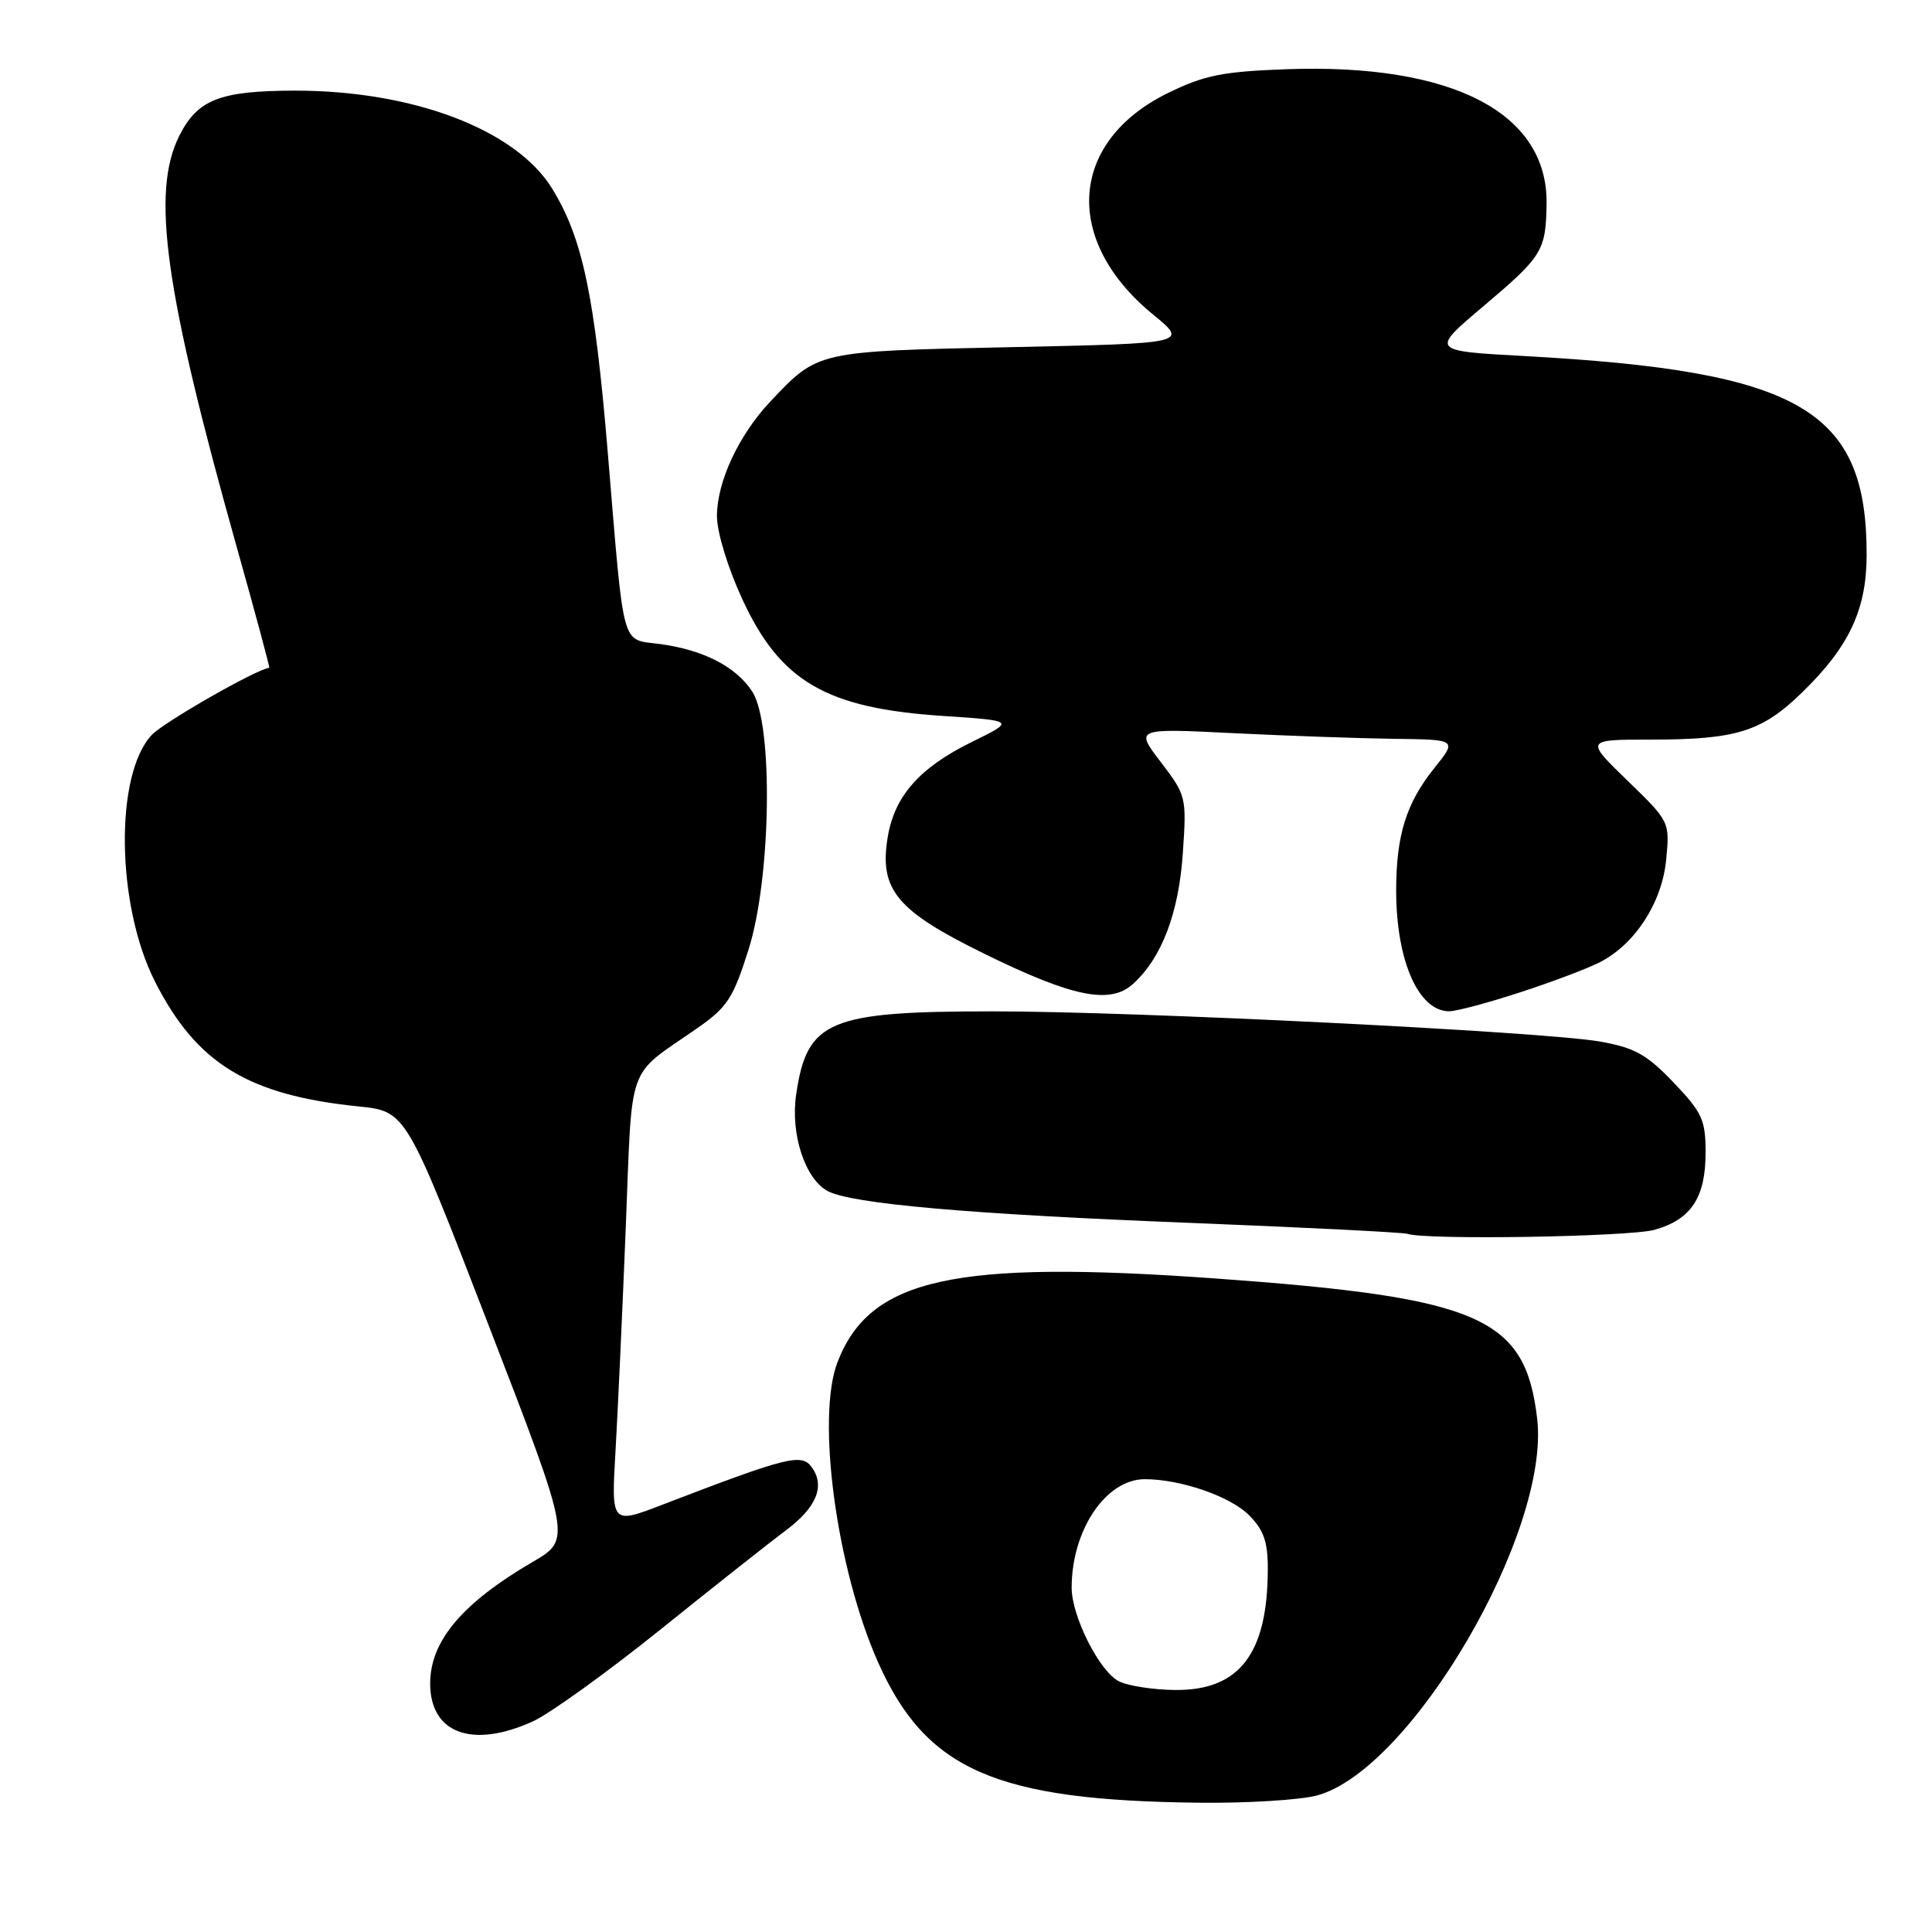 <?xml version="1.0" encoding="UTF-8" standalone="no"?>
<!DOCTYPE svg PUBLIC "-//W3C//DTD SVG 1.1//EN" "http://www.w3.org/Graphics/SVG/1.1/DTD/svg11.dtd" >
<svg xmlns="http://www.w3.org/2000/svg" xmlns:xlink="http://www.w3.org/1999/xlink" version="1.1" viewBox="0 0 256 256">
 <g >
 <path fill="currentColor"
d=" M 174.50 237.91 C 187.01 234.55 205.46 202.96 203.68 187.95 C 202.09 174.51 196.15 171.93 161.00 169.40 C 126.37 166.92 115.25 169.38 110.97 180.50 C 108.15 187.84 110.82 207.76 116.30 220.15 C 122.67 234.55 131.90 238.59 159.00 238.87 C 165.32 238.94 172.30 238.50 174.50 237.91 Z  M 70.59 228.10 C 72.84 227.08 80.49 221.57 87.59 215.86 C 94.69 210.15 102.13 204.27 104.12 202.79 C 108.21 199.75 109.37 196.89 107.55 194.40 C 106.20 192.55 104.36 193.01 87.75 199.39 C 80.99 201.99 80.99 201.99 81.56 192.24 C 81.87 186.88 82.48 173.53 82.92 162.57 C 83.81 140.35 82.93 142.82 92.29 136.31 C 96.37 133.48 97.13 132.32 99.19 125.81 C 102.19 116.33 102.48 95.91 99.68 91.64 C 97.52 88.34 93.26 86.14 87.54 85.35 C 82.21 84.62 82.76 86.62 80.53 59.92 C 78.79 39.12 77.20 31.58 73.18 25.02 C 68.38 17.18 54.74 11.99 39.04 12.01 C 29.11 12.03 26.17 13.19 23.75 18.01 C 20.00 25.49 21.82 38.49 31.37 72.49 C 33.84 81.28 35.78 88.48 35.68 88.49 C 34.10 88.60 21.70 95.69 20.11 97.38 C 15.17 102.64 15.40 119.93 20.53 130.05 C 26.04 140.92 32.86 145.11 47.53 146.61 C 53.80 147.26 53.80 147.26 64.75 175.62 C 75.70 203.98 75.70 203.98 70.60 206.95 C 61.24 212.42 57.00 217.44 57.00 223.08 C 57.00 229.68 62.57 231.74 70.59 228.10 Z  M 219.22 162.96 C 224.07 161.61 226.00 158.70 226.00 152.72 C 226.00 148.40 225.55 147.41 221.75 143.43 C 218.19 139.71 216.60 138.82 212.00 138.01 C 204.59 136.70 150.23 134.00 131.52 134.01 C 109.76 134.01 106.92 135.22 105.49 145.07 C 104.73 150.28 106.68 156.22 109.67 157.82 C 112.83 159.51 128.52 160.89 157.50 162.03 C 172.90 162.64 185.95 163.30 186.50 163.49 C 188.89 164.33 215.85 163.89 219.22 162.96 Z  M 201.45 131.48 C 205.69 130.10 210.45 128.30 212.03 127.48 C 216.69 125.07 220.24 119.57 220.78 113.89 C 221.26 108.89 221.24 108.85 215.65 103.44 C 210.04 98.00 210.04 98.00 218.78 98.00 C 230.08 98.00 233.45 96.95 238.78 91.76 C 245.03 85.69 247.34 80.76 247.34 73.50 C 247.36 54.28 238.56 49.18 202.02 47.18 C 189.55 46.50 189.55 46.50 196.52 40.61 C 204.40 33.95 204.83 33.25 204.93 27.00 C 205.10 14.94 192.44 8.39 170.49 9.17 C 162.01 9.48 159.60 9.96 154.79 12.31 C 141.65 18.74 140.76 31.83 152.78 41.67 C 157.46 45.50 157.46 45.50 133.93 46.00 C 108.16 46.55 108.41 46.49 102.06 53.22 C 97.88 57.66 95.00 63.84 95.00 68.38 C 95.00 70.53 96.44 75.24 98.36 79.40 C 103.41 90.33 109.47 93.85 125.00 94.87 C 134.50 95.50 134.50 95.50 128.80 98.30 C 121.81 101.73 118.50 105.50 117.61 111.02 C 116.51 117.91 118.81 120.67 130.41 126.37 C 142.12 132.12 147.09 133.13 150.13 130.38 C 153.92 126.95 156.19 121.02 156.73 113.07 C 157.24 105.63 157.19 105.40 153.82 100.99 C 150.39 96.50 150.39 96.50 163.44 97.15 C 170.63 97.50 180.23 97.84 184.80 97.90 C 193.09 98.00 193.09 98.00 190.03 101.81 C 186.33 106.42 185.00 110.69 185.00 118.00 C 185.00 127.29 187.95 134.00 192.03 134.00 C 192.97 134.00 197.21 132.87 201.45 131.48 Z  M 148.30 222.80 C 145.73 221.56 142.00 214.20 142.00 210.38 C 142.00 202.74 146.54 196.00 151.69 196.00 C 156.42 196.00 162.99 198.26 165.48 200.75 C 167.45 202.72 168.00 204.28 167.99 207.89 C 167.98 219.16 164.21 224.05 155.62 223.93 C 152.80 223.90 149.51 223.39 148.30 222.80 Z "/>
</g>
</svg>